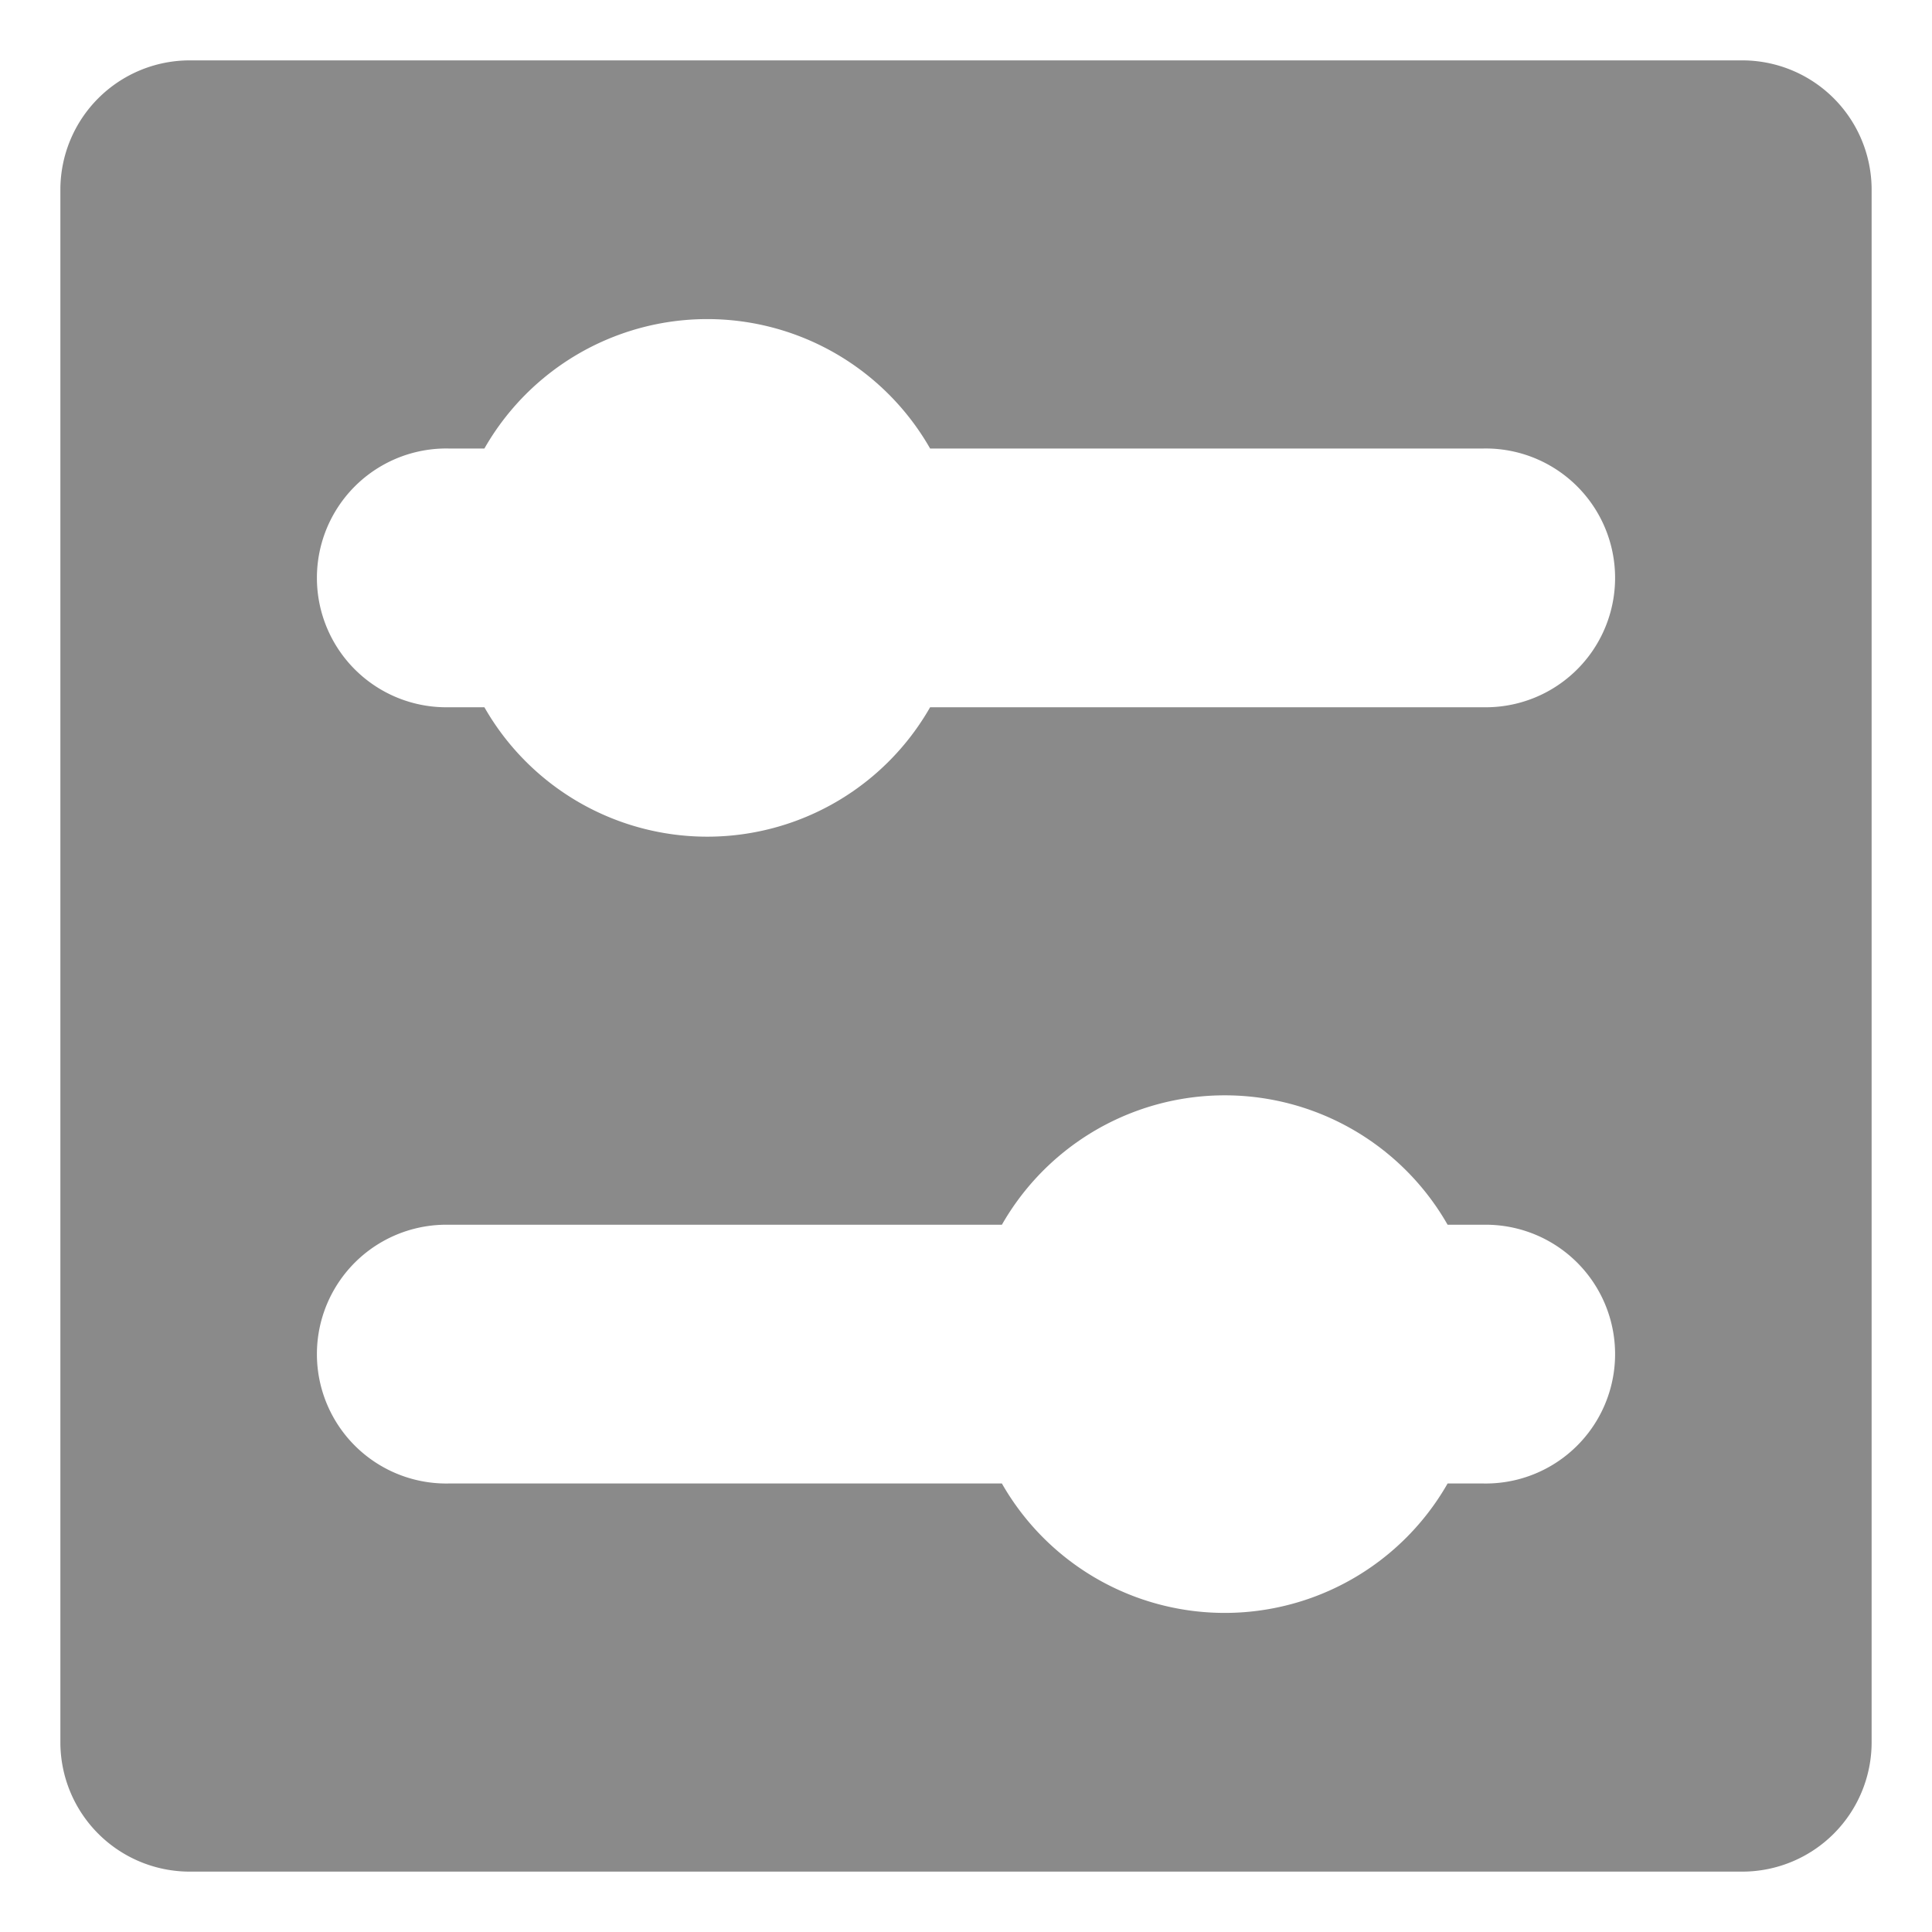 <?xml version="1.0" standalone="no"?><!DOCTYPE svg PUBLIC "-//W3C//DTD SVG 1.1//EN" "http://www.w3.org/Graphics/SVG/1.1/DTD/svg11.dtd"><svg t="1682140387998" class="icon" viewBox="0 0 1024 1024" version="1.1" xmlns="http://www.w3.org/2000/svg" p-id="7198" xmlns:xlink="http://www.w3.org/1999/xlink" width="200" height="200"><path d="M923.42 32H100.58A68.58 68.58 0 0 0 32 100.58v822.84A68.58 68.58 0 0 0 100.58 992h822.84A68.58 68.58 0 0 0 992 923.42V100.58A68.58 68.58 0 0 0 923.42 32z m-137.14 754.28h-19.02a136 136 0 0 1-236.24 0H237.72a68.58 68.58 0 1 1 0-137.14h293.3a136 136 0 0 1 236.24 0h19.02a68.58 68.58 0 1 1 0 137.14z m0-411.42H492.98a136 136 0 0 1-236.24 0h-19.02a68.58 68.58 0 1 1 0-137.14h19.02a136 136 0 0 1 236.24 0h293.3a68.58 68.58 0 1 1 0 137.14z" fill="#8a8a8a" p-id="7199"></path></svg>